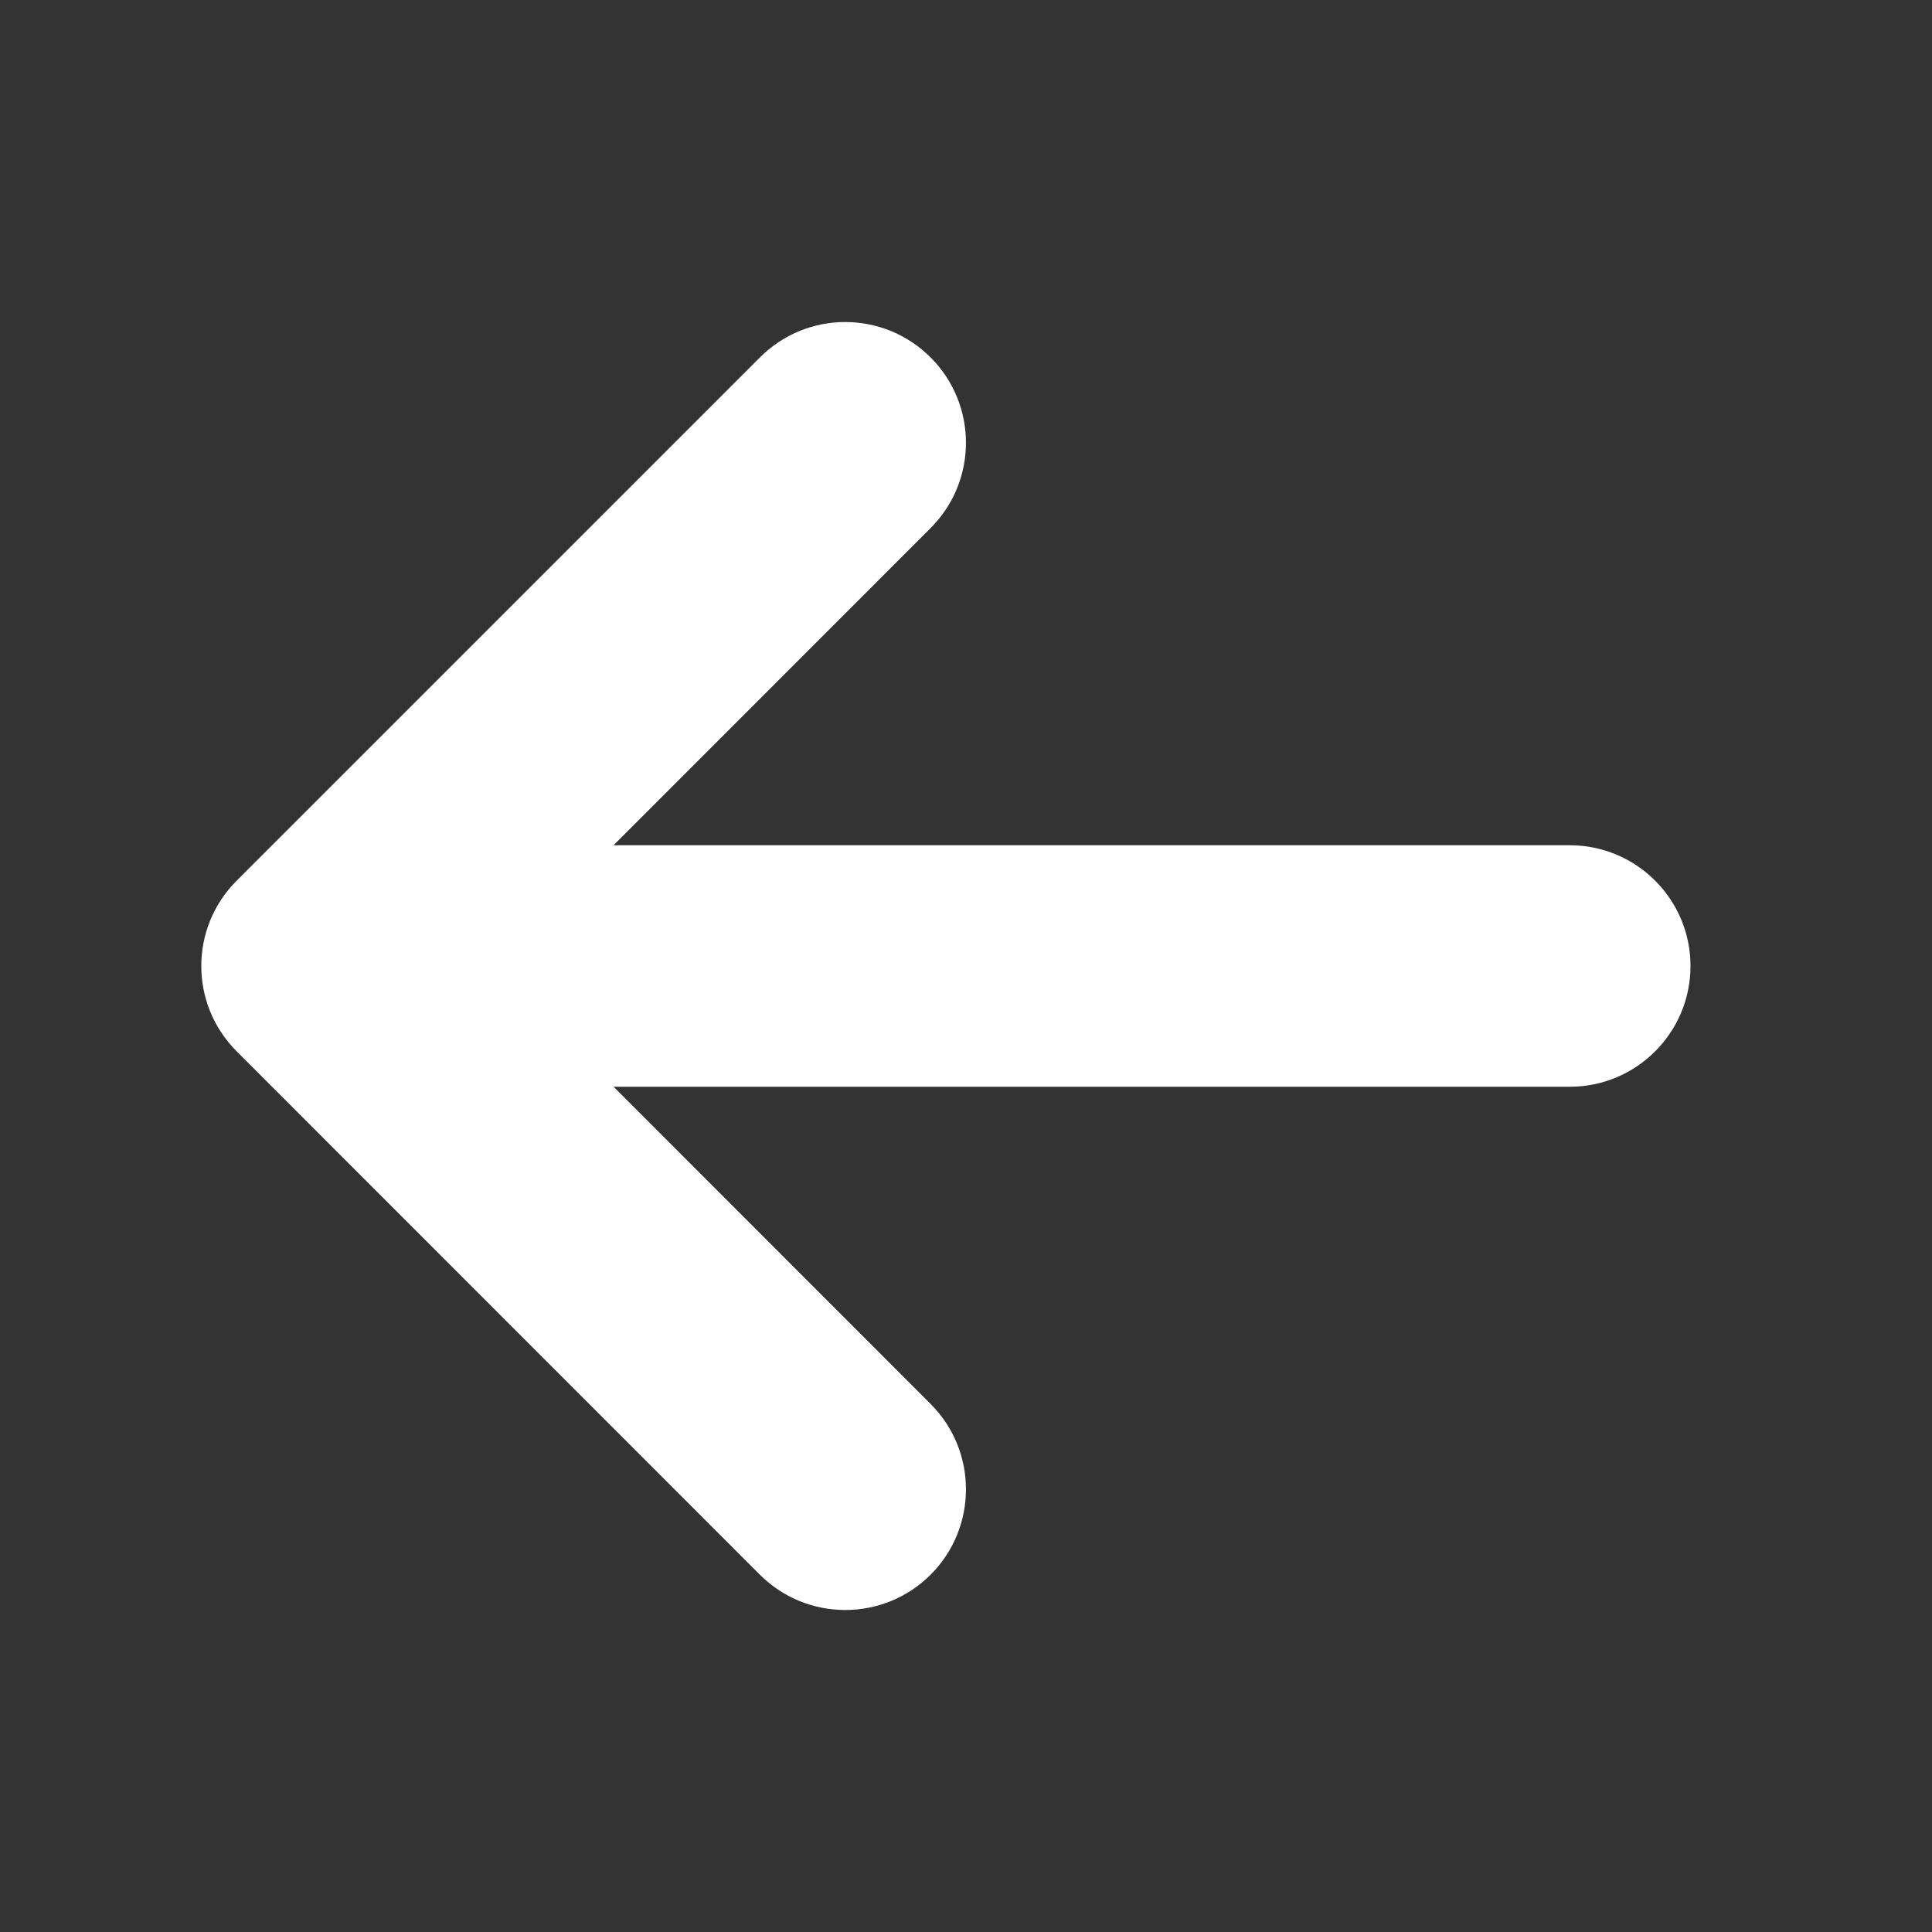 <svg width="12" height="12" viewBox="0 0 12 12" fill="none" xmlns="http://www.w3.org/2000/svg">
<rect x="0" y="0" width="12" height="12" fill="#333333" stroke="none"/>
<path d="M10.5 6C10.5 5.586 10.164 5.25 9.75 5.25H3.811L5.78 3.28C6.073 2.987 6.073 2.513 5.78 2.22C5.487 1.927 5.013 1.927 4.72 2.22L1.47 5.47C1.177 5.763 1.177 6.237 1.47 6.53L4.72 9.781C5.013 10.073 5.487 10.073 5.78 9.781C6.073 9.488 6.073 9.013 5.78 8.72L3.811 6.75H9.75C10.164 6.75 10.5 6.414 10.5 6Z" fill="#ffffff"/>
</svg>
